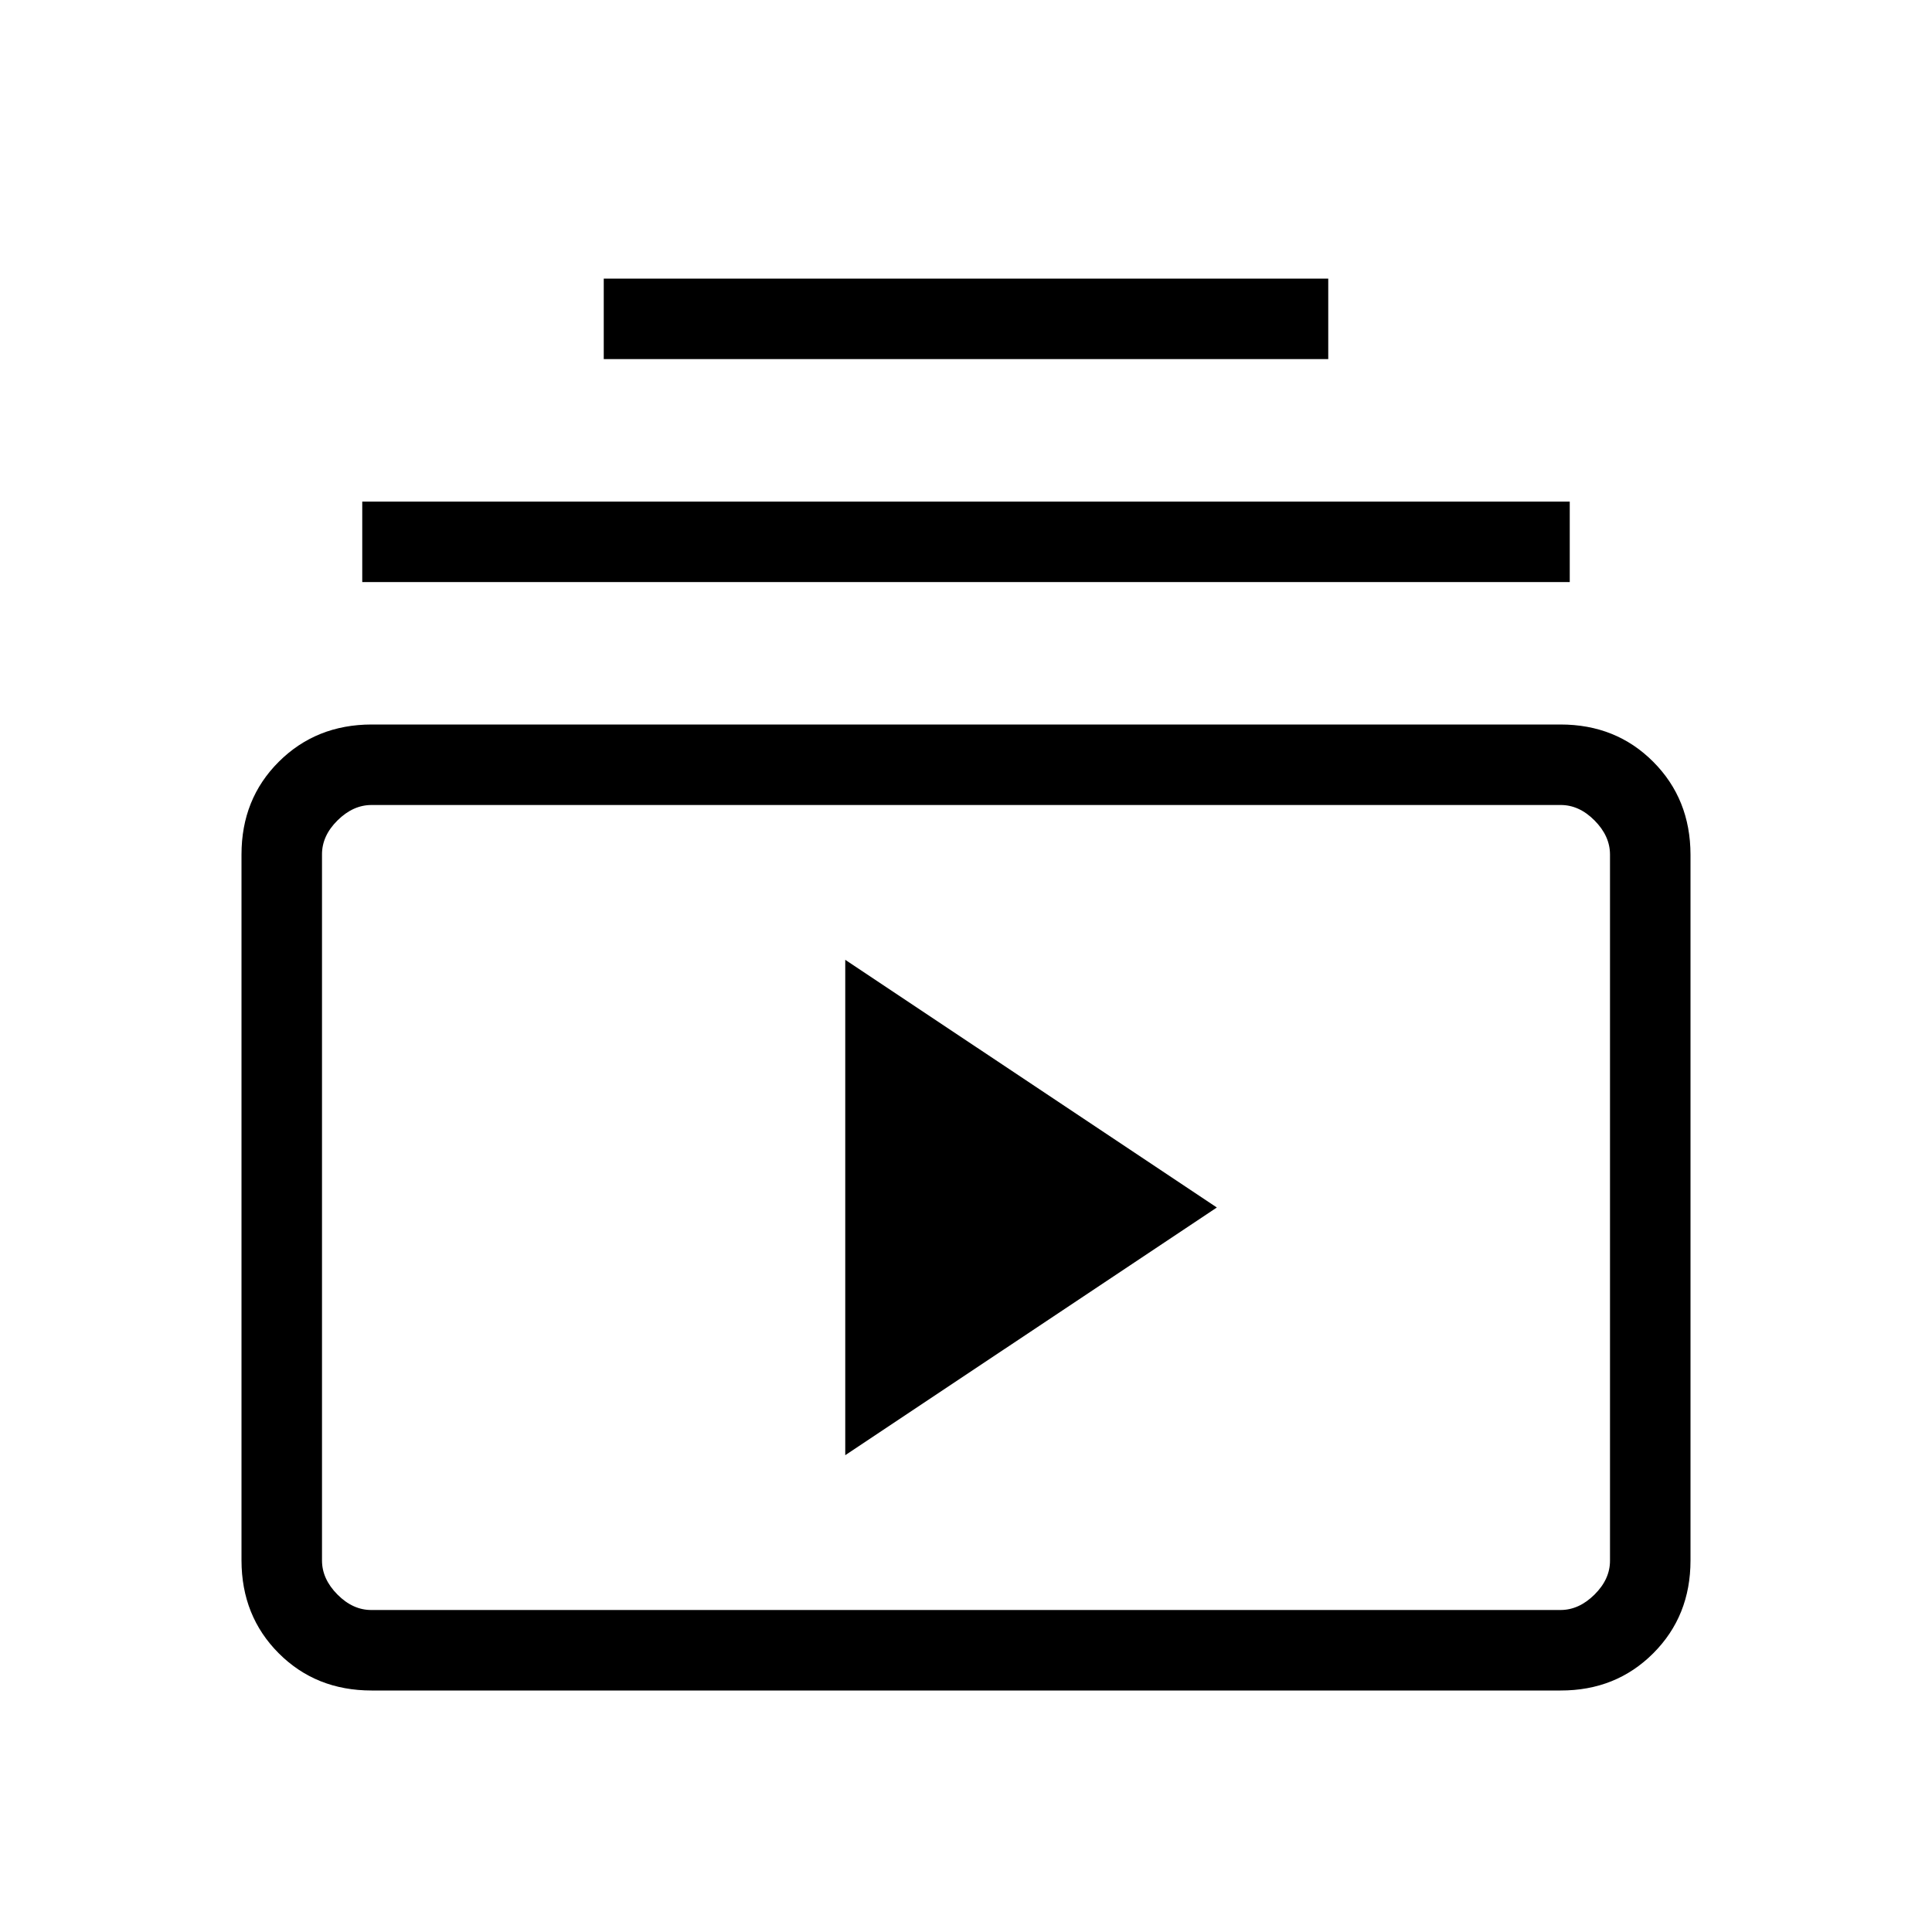 <svg width="24" height="24" viewBox="0 0 24 24" fill="none" xmlns="http://www.w3.org/2000/svg">
<path d="M4.616 21C4.155 21 3.771 20.846 3.463 20.538C3.155 20.23 3.001 19.846 3 19.385V10.615C3 10.155 3.154 9.771 3.463 9.463C3.772 9.155 4.156 9.001 4.615 9H19.385C19.845 9 20.229 9.154 20.537 9.463C20.845 9.772 20.999 10.156 21 10.616V19.385C21 19.845 20.846 20.229 20.537 20.538C20.228 20.847 19.844 21.001 19.385 21H4.616ZM4.616 20H19.385C19.538 20 19.679 19.936 19.808 19.808C19.937 19.68 20.001 19.539 20 19.384V10.616C20 10.462 19.936 10.321 19.808 10.192C19.68 10.063 19.539 9.999 19.385 10H4.615C4.462 10 4.321 10.064 4.192 10.192C4.063 10.32 3.999 10.461 4 10.616V19.385C4 19.538 4.064 19.679 4.192 19.808C4.32 19.937 4.461 20.001 4.615 20M10.5 18.077L15.116 15L10.5 11.923V18.077ZM4.5 7.231V6.231H19.5V7.231H4.5ZM7.5 4.461V3.461H16.5V4.461H7.5Z" fill="black"/>
</svg>
